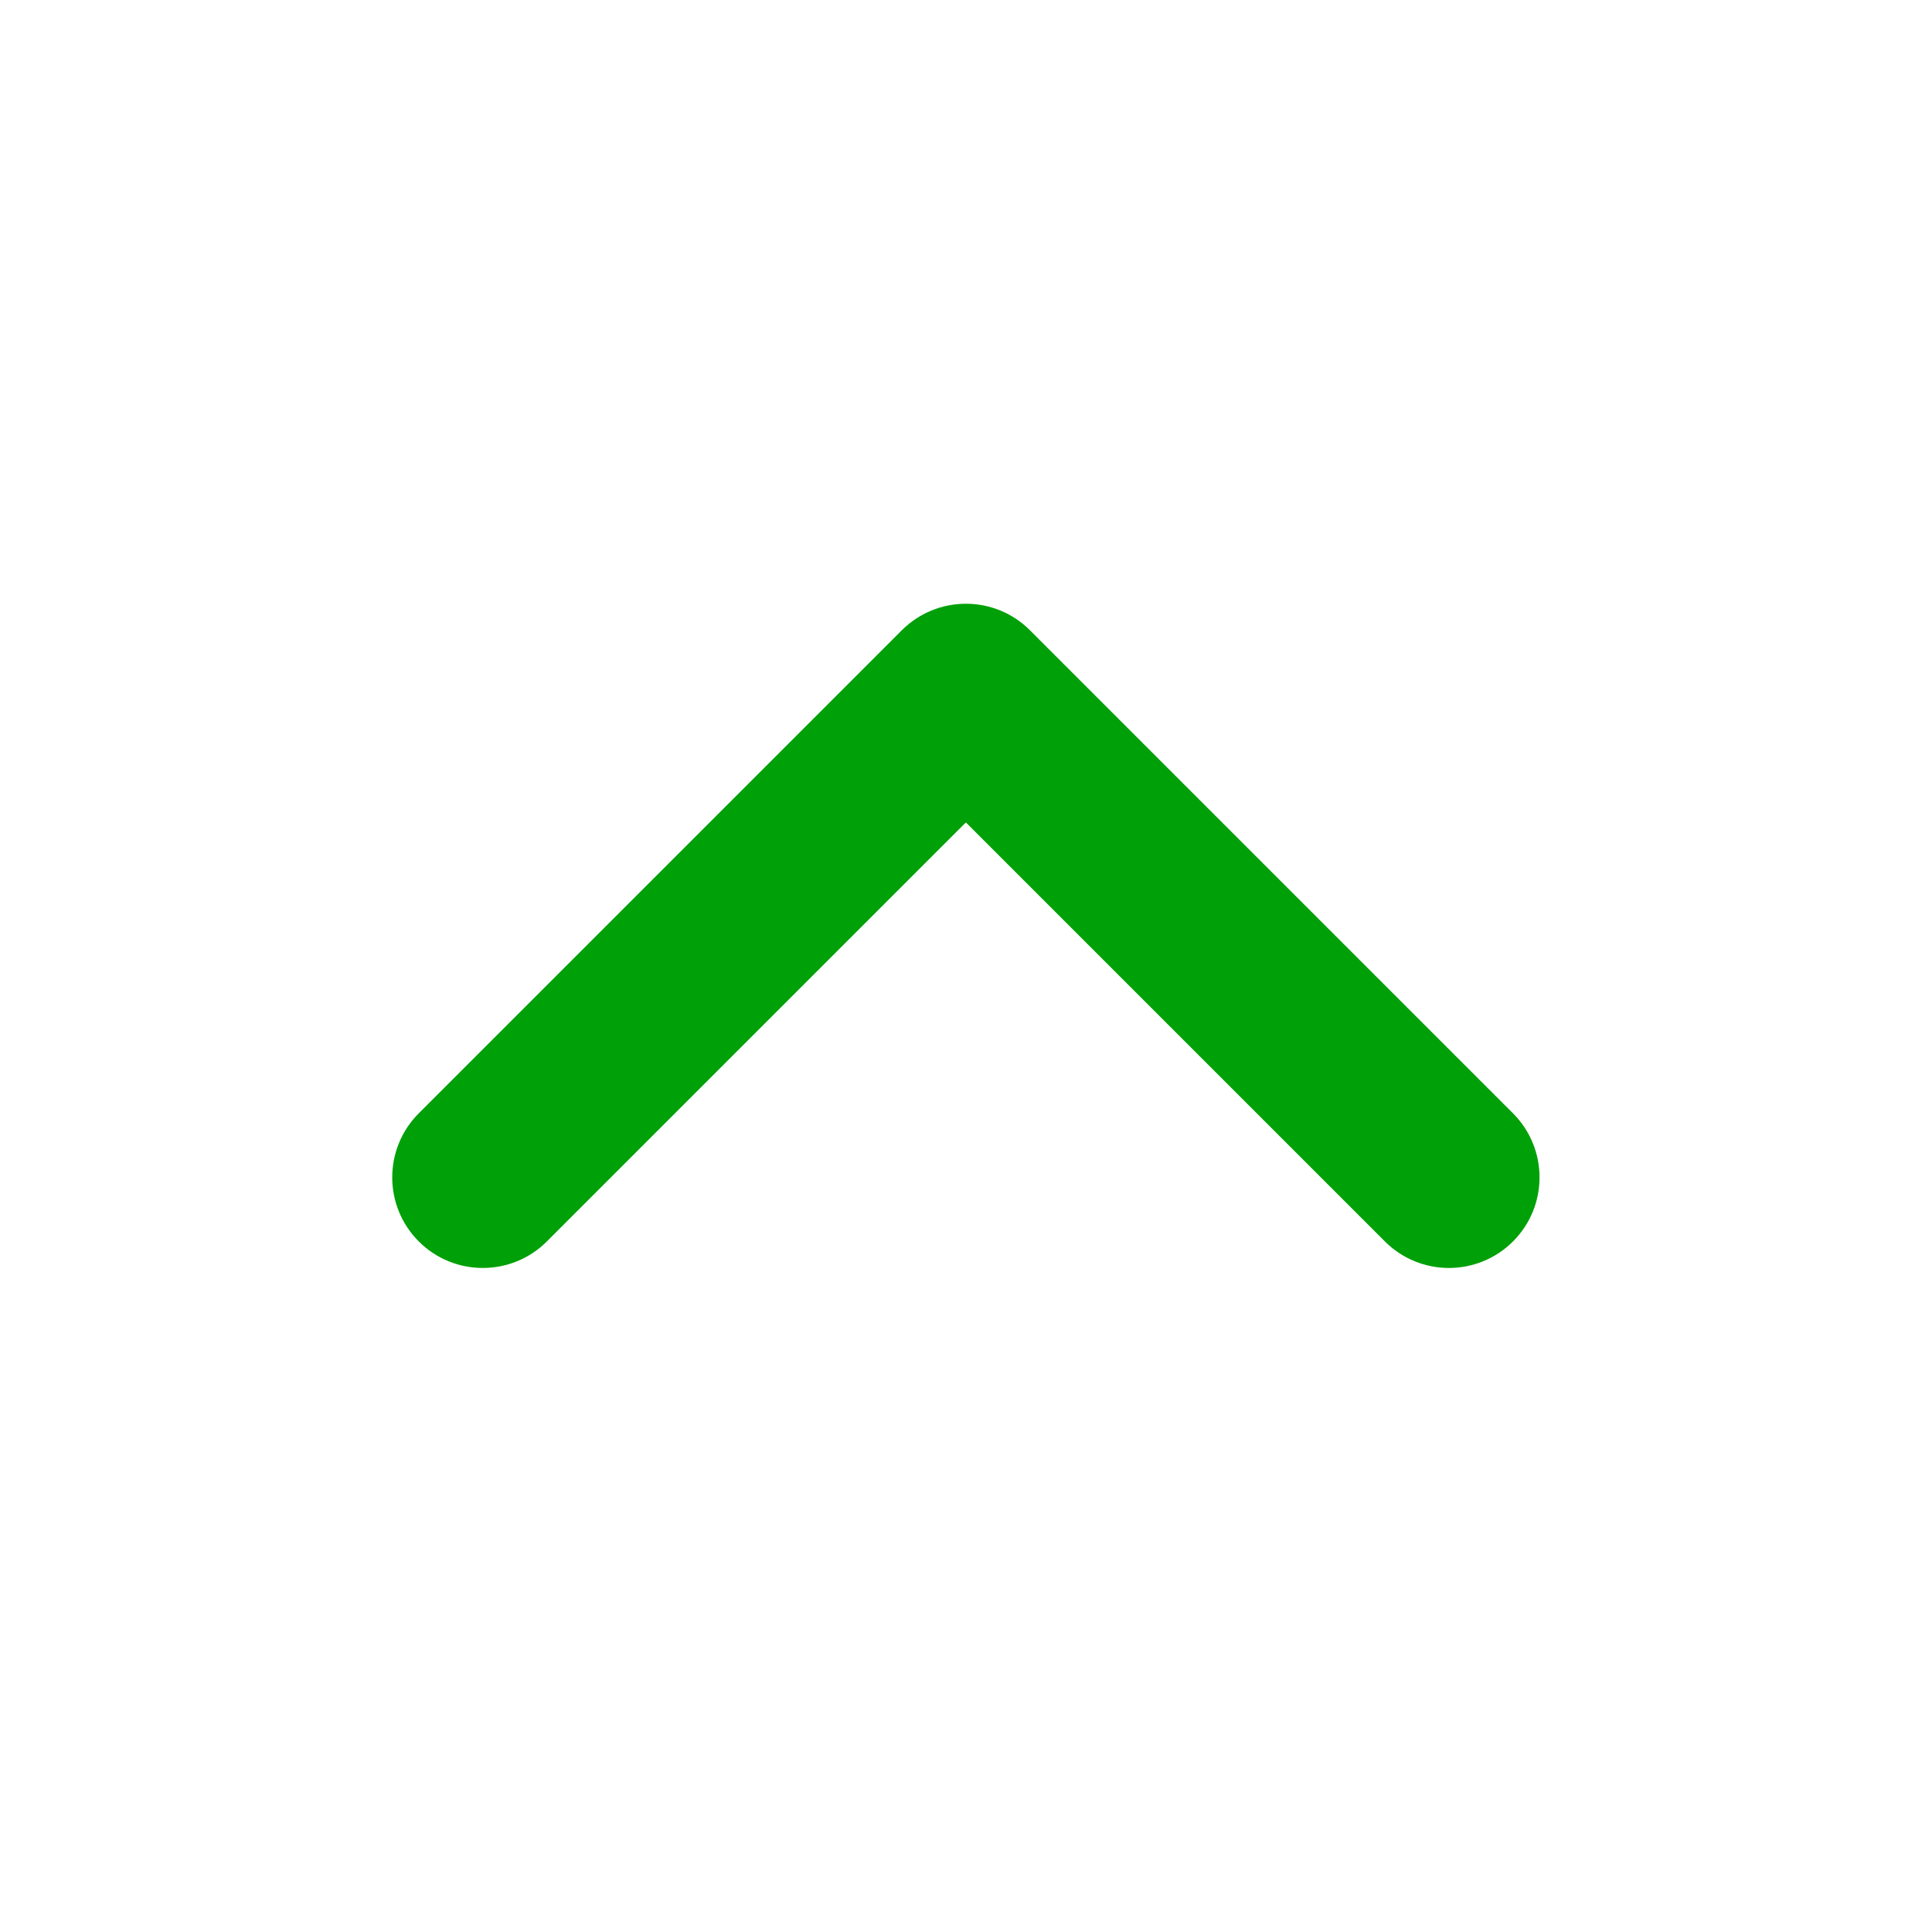 <svg fill="none" height="16" viewBox="0 0 16 16" width="16" xmlns="http://www.w3.org/2000/svg"><path clip-rule="evenodd" d="m8 5c.199 0 .39.079.53.22l4 4c.293.293.293.768 0 1.061-.293.293-.768.293-1.061 0l-3.47-3.47-3.47 3.47c-.293.293-.768.293-1.061 0-.293-.293-.293-.768 0-1.061l4-4c.141-.141.331-.22.53-.22z" fill="#00a008" fill-rule="evenodd"/></svg>
